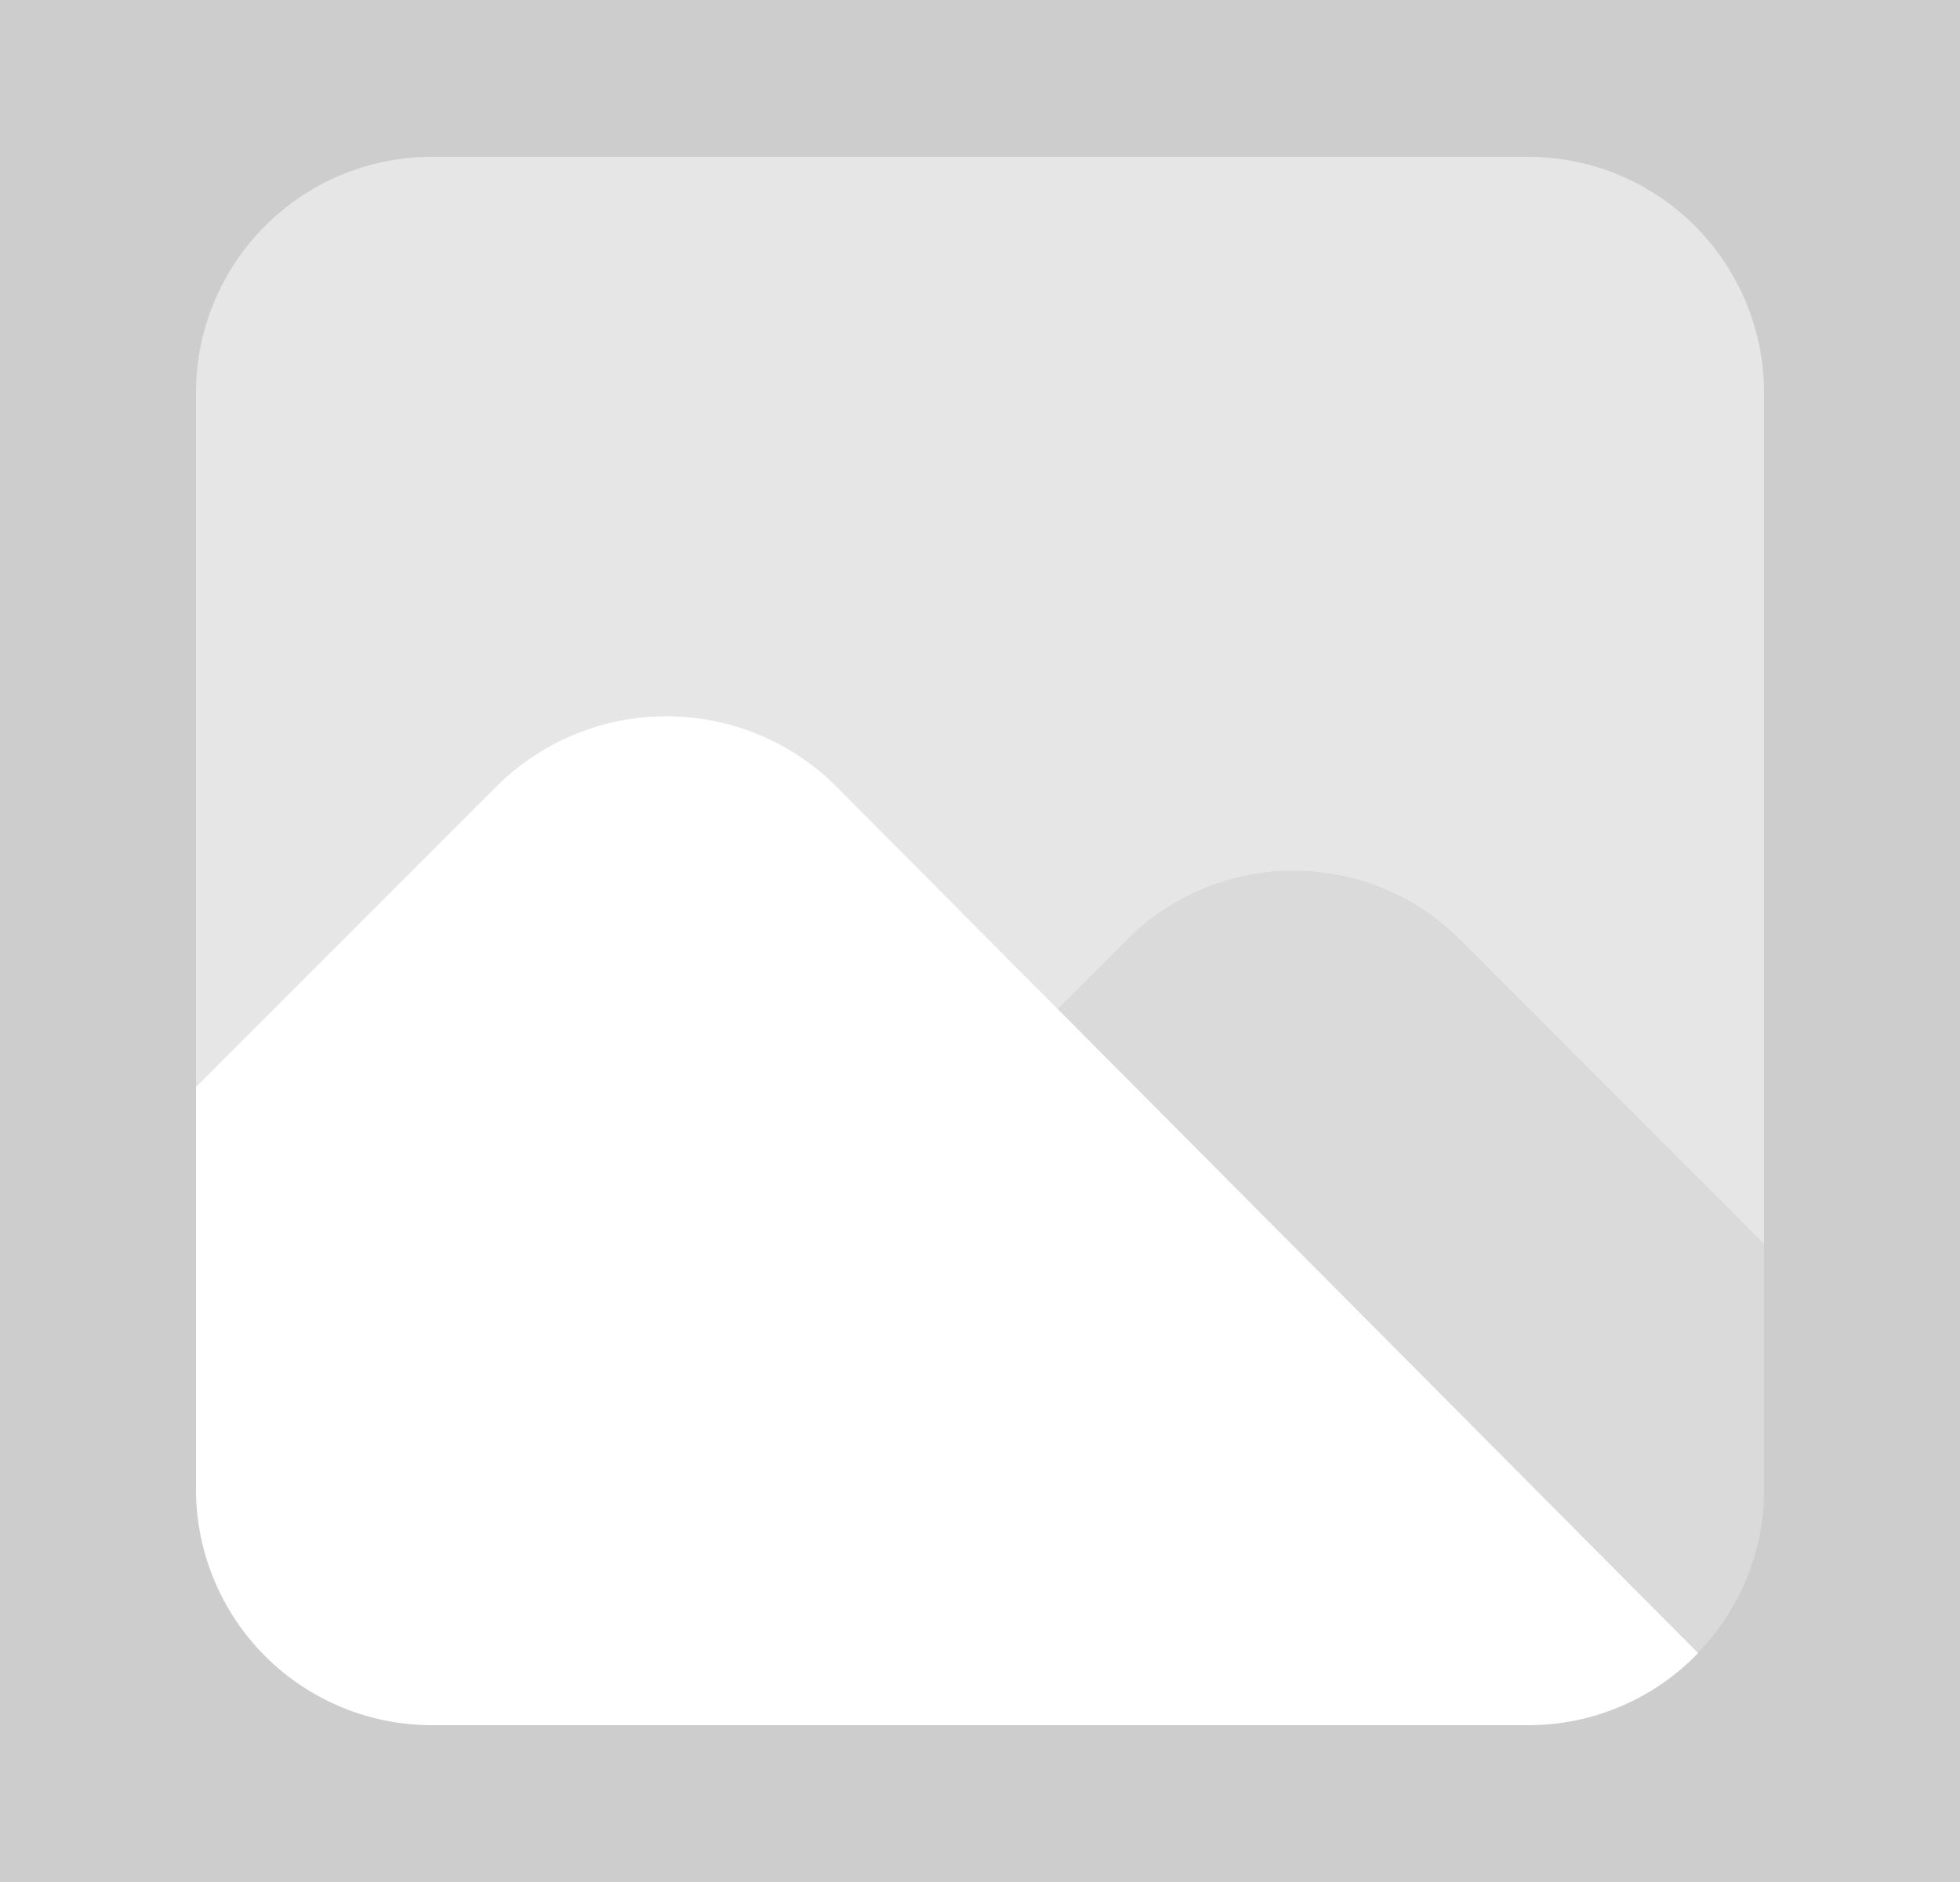 <svg width="25" height="24" viewBox="0 0 25 24" fill="none" xmlns="http://www.w3.org/2000/svg">
<rect width="25" height="24" fill="#494949"/>
<path d="M-1516 -3154C-1516 -3155.1 -1515.1 -3156 -1514 -3156H3279C3280.1 -3156 3281 -3155.1 3281 -3154V1709C3281 1710.1 3280.1 1711 3279 1711H-1514C-1515.1 1711 -1516 1710.1 -1516 1709V-3154Z" fill="#404040"/>
<g clip-path="url(#clip0_4041_4554)">
<rect width="1920" height="2336" transform="translate(-460 -1374)" fill="white"/>
<g clip-path="url(#clip1_4041_4554)">
<rect x="-223.5" y="-8" width="256" height="128" rx="12" fill="#CDCDCD"/>
<path opacity="0.5" d="M19.5 2H5.5C4.705 2.002 3.943 2.319 3.381 2.881C2.819 3.443 2.502 4.205 2.5 5V13.86L6.38 9.98C6.952 9.436 7.711 9.132 8.5 9.132C9.289 9.132 10.048 9.436 10.62 9.98L13.491 12.867L14.379 11.979C14.943 11.418 15.705 11.104 16.5 11.104C17.295 11.104 18.057 11.418 18.621 11.979L22.5 15.86V5C22.498 4.205 22.181 3.443 21.619 2.881C21.057 2.319 20.295 2.002 19.5 2Z" fill="white"/>
<path d="M10.62 9.98C10.048 9.436 9.289 9.132 8.5 9.132C7.711 9.132 6.952 9.436 6.38 9.98L2.5 13.86V19C2.502 19.795 2.819 20.556 3.381 21.119C3.943 21.681 4.705 21.998 5.5 22H19.5C19.903 22 20.303 21.918 20.674 21.76C21.045 21.602 21.38 21.371 21.66 21.08L10.62 9.98Z" fill="white"/>
<path opacity="0.25" d="M22.501 15.858L18.622 11.979C18.059 11.419 17.296 11.104 16.501 11.104C15.706 11.104 14.944 11.419 14.38 11.979L13.492 12.867L21.657 21.076C22.199 20.521 22.502 19.776 22.501 19V15.858Z" fill="white"/>
</g>
</g>
<path d="M-1514 -3155H3279V-3157H-1514V-3155ZM3280 -3154V1709H3282V-3154H3280ZM3279 1710H-1514V1712H3279V1710ZM-1515 1709V-3154H-1517V1709H-1515ZM-1514 1710C-1514.55 1710 -1515 1709.55 -1515 1709H-1517C-1517 1710.66 -1515.66 1712 -1514 1712V1710ZM3280 1709C3280 1709.55 3279.55 1710 3279 1710V1712C3280.66 1712 3282 1710.66 3282 1709H3280ZM3279 -3155C3279.55 -3155 3280 -3154.55 3280 -3154H3282C3282 -3155.66 3280.66 -3157 3279 -3157V-3155ZM-1514 -3157C-1515.66 -3157 -1517 -3155.66 -1517 -3154H-1515C-1515 -3154.55 -1514.55 -3155 -1514 -3155V-3157Z" fill="white" fill-opacity="0.1"/>
<defs>
<clipPath id="clip0_4041_4554">
<rect width="1920" height="2336" fill="white" transform="translate(-460 -1374)"/>
</clipPath>
<clipPath id="clip1_4041_4554">
<rect width="1042" height="1350" fill="white" transform="translate(-281 -814)"/>
</clipPath>
</defs>
</svg>
